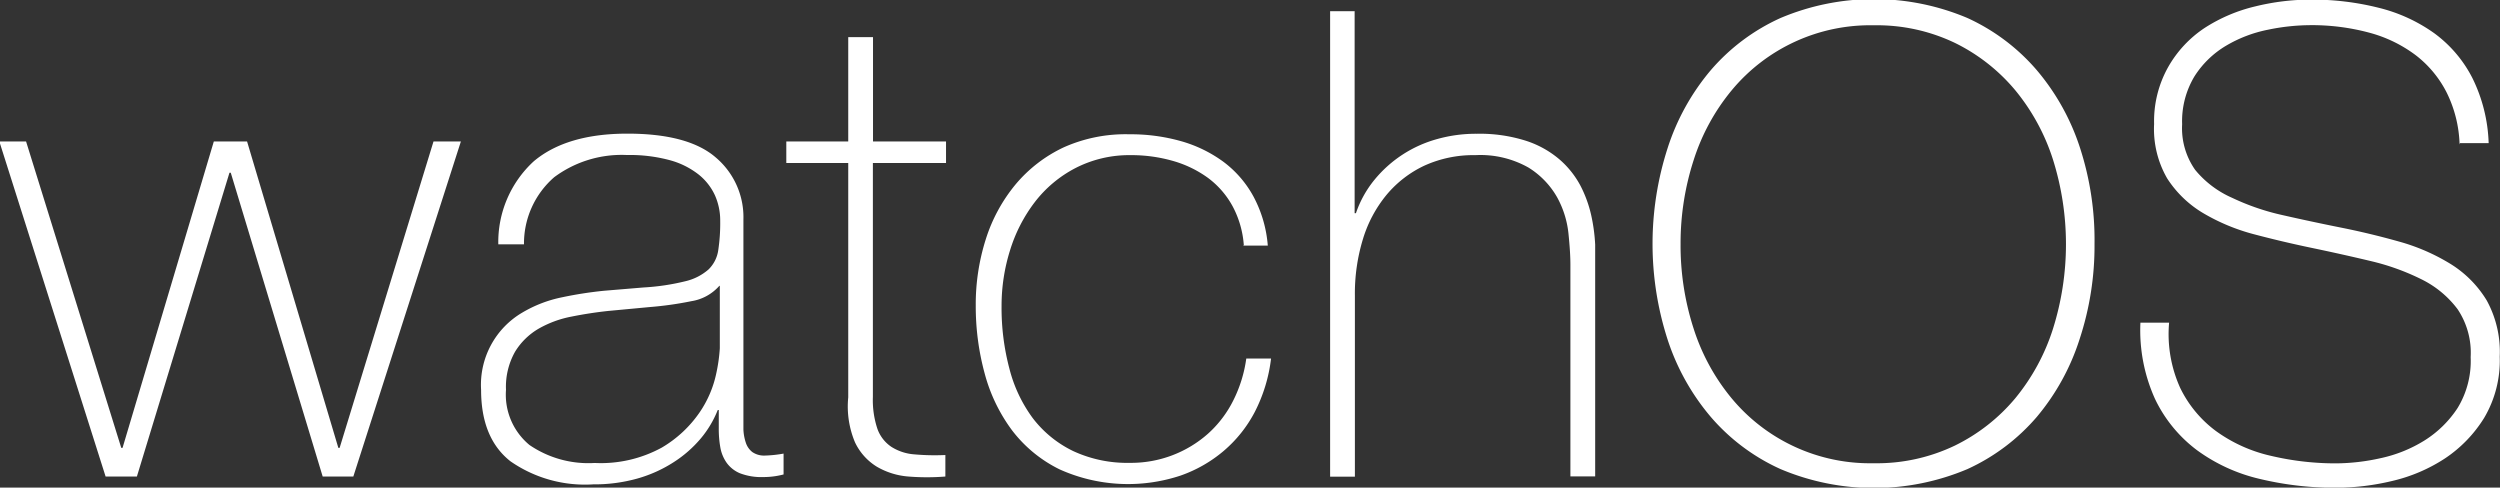 <svg id="88083718-4c3d-4e54-99e9-a8c5c15bca60" data-name="Ebene 1" xmlns="http://www.w3.org/2000/svg" viewBox="0 0 191.75 37.4"><rect x="0" y="0" width="191.75" height="37.4" fill="#333333" stroke="none"/><defs><style>.f69f6ff8-b691-4fa9-b8fa-9fc2ea3ae6b2{fill:#fff;}</style></defs><title>watchos</title><g id="04ab6858-61fa-4507-a025-9c2b9efc708a" data-name="watchOS"><path class="f69f6ff8-b691-4fa9-b8fa-9fc2ea3ae6b2" d="M310.08,158.27h0.1l7-23.5h2.55l7,23.5h0.1l7.2-23.5h2.1l-8.25,25.7h-2.35l-7.05-23.3h-0.1l-7.1,23.3h-2.4l-8.15-25.7h2.05Z" transform="translate(-300.78 -123.92)"/><path class="f69f6ff8-b691-4fa9-b8fa-9fc2ea3ae6b2" d="M355.93,155.37h-0.1a7.92,7.92,0,0,1-1.3,2.18,9.21,9.21,0,0,1-2.08,1.82,10.28,10.28,0,0,1-2.77,1.25,12.16,12.16,0,0,1-3.4.45,10,10,0,0,1-6.35-1.77q-2.25-1.77-2.25-5.48a6.42,6.42,0,0,1,3.17-5.93,9.76,9.76,0,0,1,3.05-1.17,30,30,0,0,1,3.22-.5l3-.25a17.39,17.39,0,0,0,3.23-.48,4.11,4.11,0,0,0,1.77-.9,2.56,2.56,0,0,0,.75-1.48,14,14,0,0,0,.15-2.25,4.75,4.75,0,0,0-.4-1.95,4.38,4.38,0,0,0-1.25-1.6,6.2,6.2,0,0,0-2.2-1.1,11.75,11.75,0,0,0-3.3-.4,8.66,8.66,0,0,0-5.58,1.7,6.73,6.73,0,0,0-2.32,5.15H339a8.41,8.41,0,0,1,2.72-6.37q2.52-2.12,7.18-2.12t6.77,1.82a6,6,0,0,1,2.13,4.77v15q0,0.55,0,1.1a3.68,3.68,0,0,0,.18,1,1.5,1.5,0,0,0,.5.73,1.58,1.58,0,0,0,1,.27,9.18,9.18,0,0,0,1.4-.15v1.6a6,6,0,0,1-1.55.2,4.57,4.57,0,0,1-1.82-.3,2.4,2.4,0,0,1-1-.8,2.94,2.94,0,0,1-.48-1.17,8.1,8.1,0,0,1-.12-1.48v-1.35Zm0-9.5a3.6,3.6,0,0,1-2.12,1.15,26.45,26.45,0,0,1-3.18.45l-3.2.3q-1.4.15-2.8,0.43a8.17,8.17,0,0,0-2.52.92,5.17,5.17,0,0,0-1.82,1.77,5.46,5.46,0,0,0-.7,2.93,5,5,0,0,0,1.8,4.23,8,8,0,0,0,5,1.38,9.74,9.74,0,0,0,5.15-1.18,9.1,9.1,0,0,0,2.9-2.7,8.31,8.31,0,0,0,1.28-3,12.67,12.67,0,0,0,.27-1.92v-4.8Z" transform="translate(-300.78 -123.92)"/><path class="f69f6ff8-b691-4fa9-b8fa-9fc2ea3ae6b2" d="M373.33,136.42h-5.6v17.95a6.94,6.94,0,0,0,.35,2.45,2.79,2.79,0,0,0,1.08,1.38,3.81,3.81,0,0,0,1.75.57,17.74,17.74,0,0,0,2.38.05v1.65a17.84,17.84,0,0,1-2.83,0,5.67,5.67,0,0,1-2.42-.75,4.39,4.39,0,0,1-1.68-1.87,7.08,7.08,0,0,1-.52-3.45V136.42h-4.75v-1.65h4.75v-8h1.9v8h5.6v1.65Z" transform="translate(-300.78 -123.92)"/><path class="f69f6ff8-b691-4fa9-b8fa-9fc2ea3ae6b2" d="M396.18,142.72a7.44,7.44,0,0,0-.87-3,6.69,6.69,0,0,0-1.87-2.15,8.53,8.53,0,0,0-2.67-1.3,11.53,11.53,0,0,0-3.27-.45,9,9,0,0,0-4.25,1,9.37,9.37,0,0,0-3.1,2.6,11.79,11.79,0,0,0-1.9,3.7,14.21,14.21,0,0,0-.65,4.27,18.2,18.2,0,0,0,.6,4.8A10.89,10.89,0,0,0,380,156a8.6,8.6,0,0,0,3.1,2.52,9.84,9.84,0,0,0,4.35.9,8.89,8.89,0,0,0,6-2.25,8.54,8.54,0,0,0,1.92-2.53,10.26,10.26,0,0,0,1-3.22h1.9a12.05,12.05,0,0,1-1.25,4.1,10,10,0,0,1-2.4,3,10.41,10.41,0,0,1-3.3,1.88,12.79,12.79,0,0,1-9.27-.48,10.28,10.28,0,0,1-3.65-3,12.84,12.84,0,0,1-2.1-4.37,19.58,19.58,0,0,1-.68-5.18,16.49,16.49,0,0,1,.77-5.1,12.47,12.47,0,0,1,2.28-4.2,10.8,10.8,0,0,1,3.7-2.85,11.59,11.59,0,0,1,5.05-1,14.14,14.14,0,0,1,3.92.52,10.17,10.17,0,0,1,3.25,1.57,8.22,8.22,0,0,1,2.33,2.68,9.54,9.54,0,0,1,1.1,3.77h-1.9Z" transform="translate(-300.78 -123.92)"/><path class="f69f6ff8-b691-4fa9-b8fa-9fc2ea3ae6b2" d="M404.68,124.77v15.5h0.1a8.23,8.23,0,0,1,1.43-2.57,9.46,9.46,0,0,1,4.82-3.12,11,11,0,0,1,3-.4,11.69,11.69,0,0,1,3.83.55,7.5,7.5,0,0,1,2.57,1.45,7,7,0,0,1,1.58,2,9.39,9.39,0,0,1,.82,2.27,13.48,13.48,0,0,1,.3,2.23q0,1.08,0,1.88v15.9h-1.9V144.22q0-.95-0.15-2.4a7.31,7.31,0,0,0-.87-2.77,6.37,6.37,0,0,0-2.2-2.28,7.49,7.49,0,0,0-4.07-.95,9.07,9.07,0,0,0-3.9.8,8.45,8.45,0,0,0-2.9,2.23,9.79,9.79,0,0,0-1.82,3.4,14.25,14.25,0,0,0-.62,4.33v13.9h-1.9v-35.7h1.9Z" transform="translate(-300.78 -123.92)"/><path class="f69f6ff8-b691-4fa9-b8fa-9fc2ea3ae6b2" d="M461.43,142.62a22.88,22.88,0,0,1-1.15,7.33A17.57,17.57,0,0,1,457,155.9a15.45,15.45,0,0,1-5.32,4,18.41,18.41,0,0,1-14.33,0,15.39,15.39,0,0,1-5.35-4,17.56,17.56,0,0,1-3.32-5.95,23.9,23.9,0,0,1,0-14.65,17.57,17.57,0,0,1,3.32-6,15.42,15.42,0,0,1,5.35-4,18.42,18.42,0,0,1,14.33,0,15.48,15.48,0,0,1,5.32,4,17.58,17.58,0,0,1,3.33,6A22.88,22.88,0,0,1,461.43,142.62Zm-31.75,0a20.72,20.72,0,0,0,1,6.5,16,16,0,0,0,2.9,5.33,13.79,13.79,0,0,0,10.9,5,13.84,13.84,0,0,0,6.23-1.35,14.11,14.11,0,0,0,4.63-3.62,16,16,0,0,0,2.9-5.33,21.63,21.63,0,0,0,0-13,16,16,0,0,0-2.9-5.32,14.12,14.12,0,0,0-4.62-3.62,13.84,13.84,0,0,0-6.23-1.35,13.79,13.79,0,0,0-10.9,5,16,16,0,0,0-2.9,5.32A20.73,20.73,0,0,0,429.68,142.62Z" transform="translate(-300.78 -123.92)"/><path class="f69f6ff8-b691-4fa9-b8fa-9fc2ea3ae6b2" d="M489.43,135a9.58,9.58,0,0,0-1-4,8.38,8.38,0,0,0-2.37-2.85,10.37,10.37,0,0,0-3.58-1.73,16.92,16.92,0,0,0-4.52-.57,16.3,16.3,0,0,0-3.23.35,10.21,10.21,0,0,0-3.2,1.22,7.26,7.26,0,0,0-2.43,2.35,6.66,6.66,0,0,0-.95,3.68,5.54,5.54,0,0,0,1,3.5A7.63,7.63,0,0,0,472,139.1a18.1,18.1,0,0,0,3.9,1.33q2.2,0.5,4.45.95t4.48,1.08a15.36,15.36,0,0,1,3.9,1.7,8.42,8.42,0,0,1,2.78,2.8,8.19,8.19,0,0,1,1,4.32,8.64,8.64,0,0,1-1.2,4.7,10.14,10.14,0,0,1-3,3.1,12.57,12.57,0,0,1-4.05,1.73,18.63,18.63,0,0,1-4.27.52,24.68,24.68,0,0,1-5.9-.68,13.21,13.21,0,0,1-4.8-2.2,10.62,10.62,0,0,1-3.22-3.93,12.77,12.77,0,0,1-1.12-5.85h2.2a10,10,0,0,0,.85,5,9,9,0,0,0,2.77,3.33,11.5,11.5,0,0,0,4.18,1.88,21.58,21.58,0,0,0,5,.58,16,16,0,0,0,3.43-.4,10.54,10.54,0,0,0,3.35-1.35,8.29,8.29,0,0,0,2.55-2.5,6.93,6.93,0,0,0,1-3.9,6,6,0,0,0-1-3.67,7.71,7.71,0,0,0-2.78-2.3,17.87,17.87,0,0,0-3.9-1.4q-2.18-.52-4.48-1t-4.45-1.05a15.29,15.29,0,0,1-3.9-1.62A8.36,8.36,0,0,1,467,137.6a7.57,7.57,0,0,1-1-4.17,8.47,8.47,0,0,1,1.08-4.37,8.79,8.79,0,0,1,2.8-3,12.43,12.43,0,0,1,3.88-1.65,17.86,17.86,0,0,1,4.25-.52,20.9,20.9,0,0,1,5.23.63,12.46,12.46,0,0,1,4.25,1.95,9.75,9.75,0,0,1,2.92,3.43,12.11,12.11,0,0,1,1.25,5h-2.2Z" transform="translate(-300.78 -123.92)"/></g></svg>